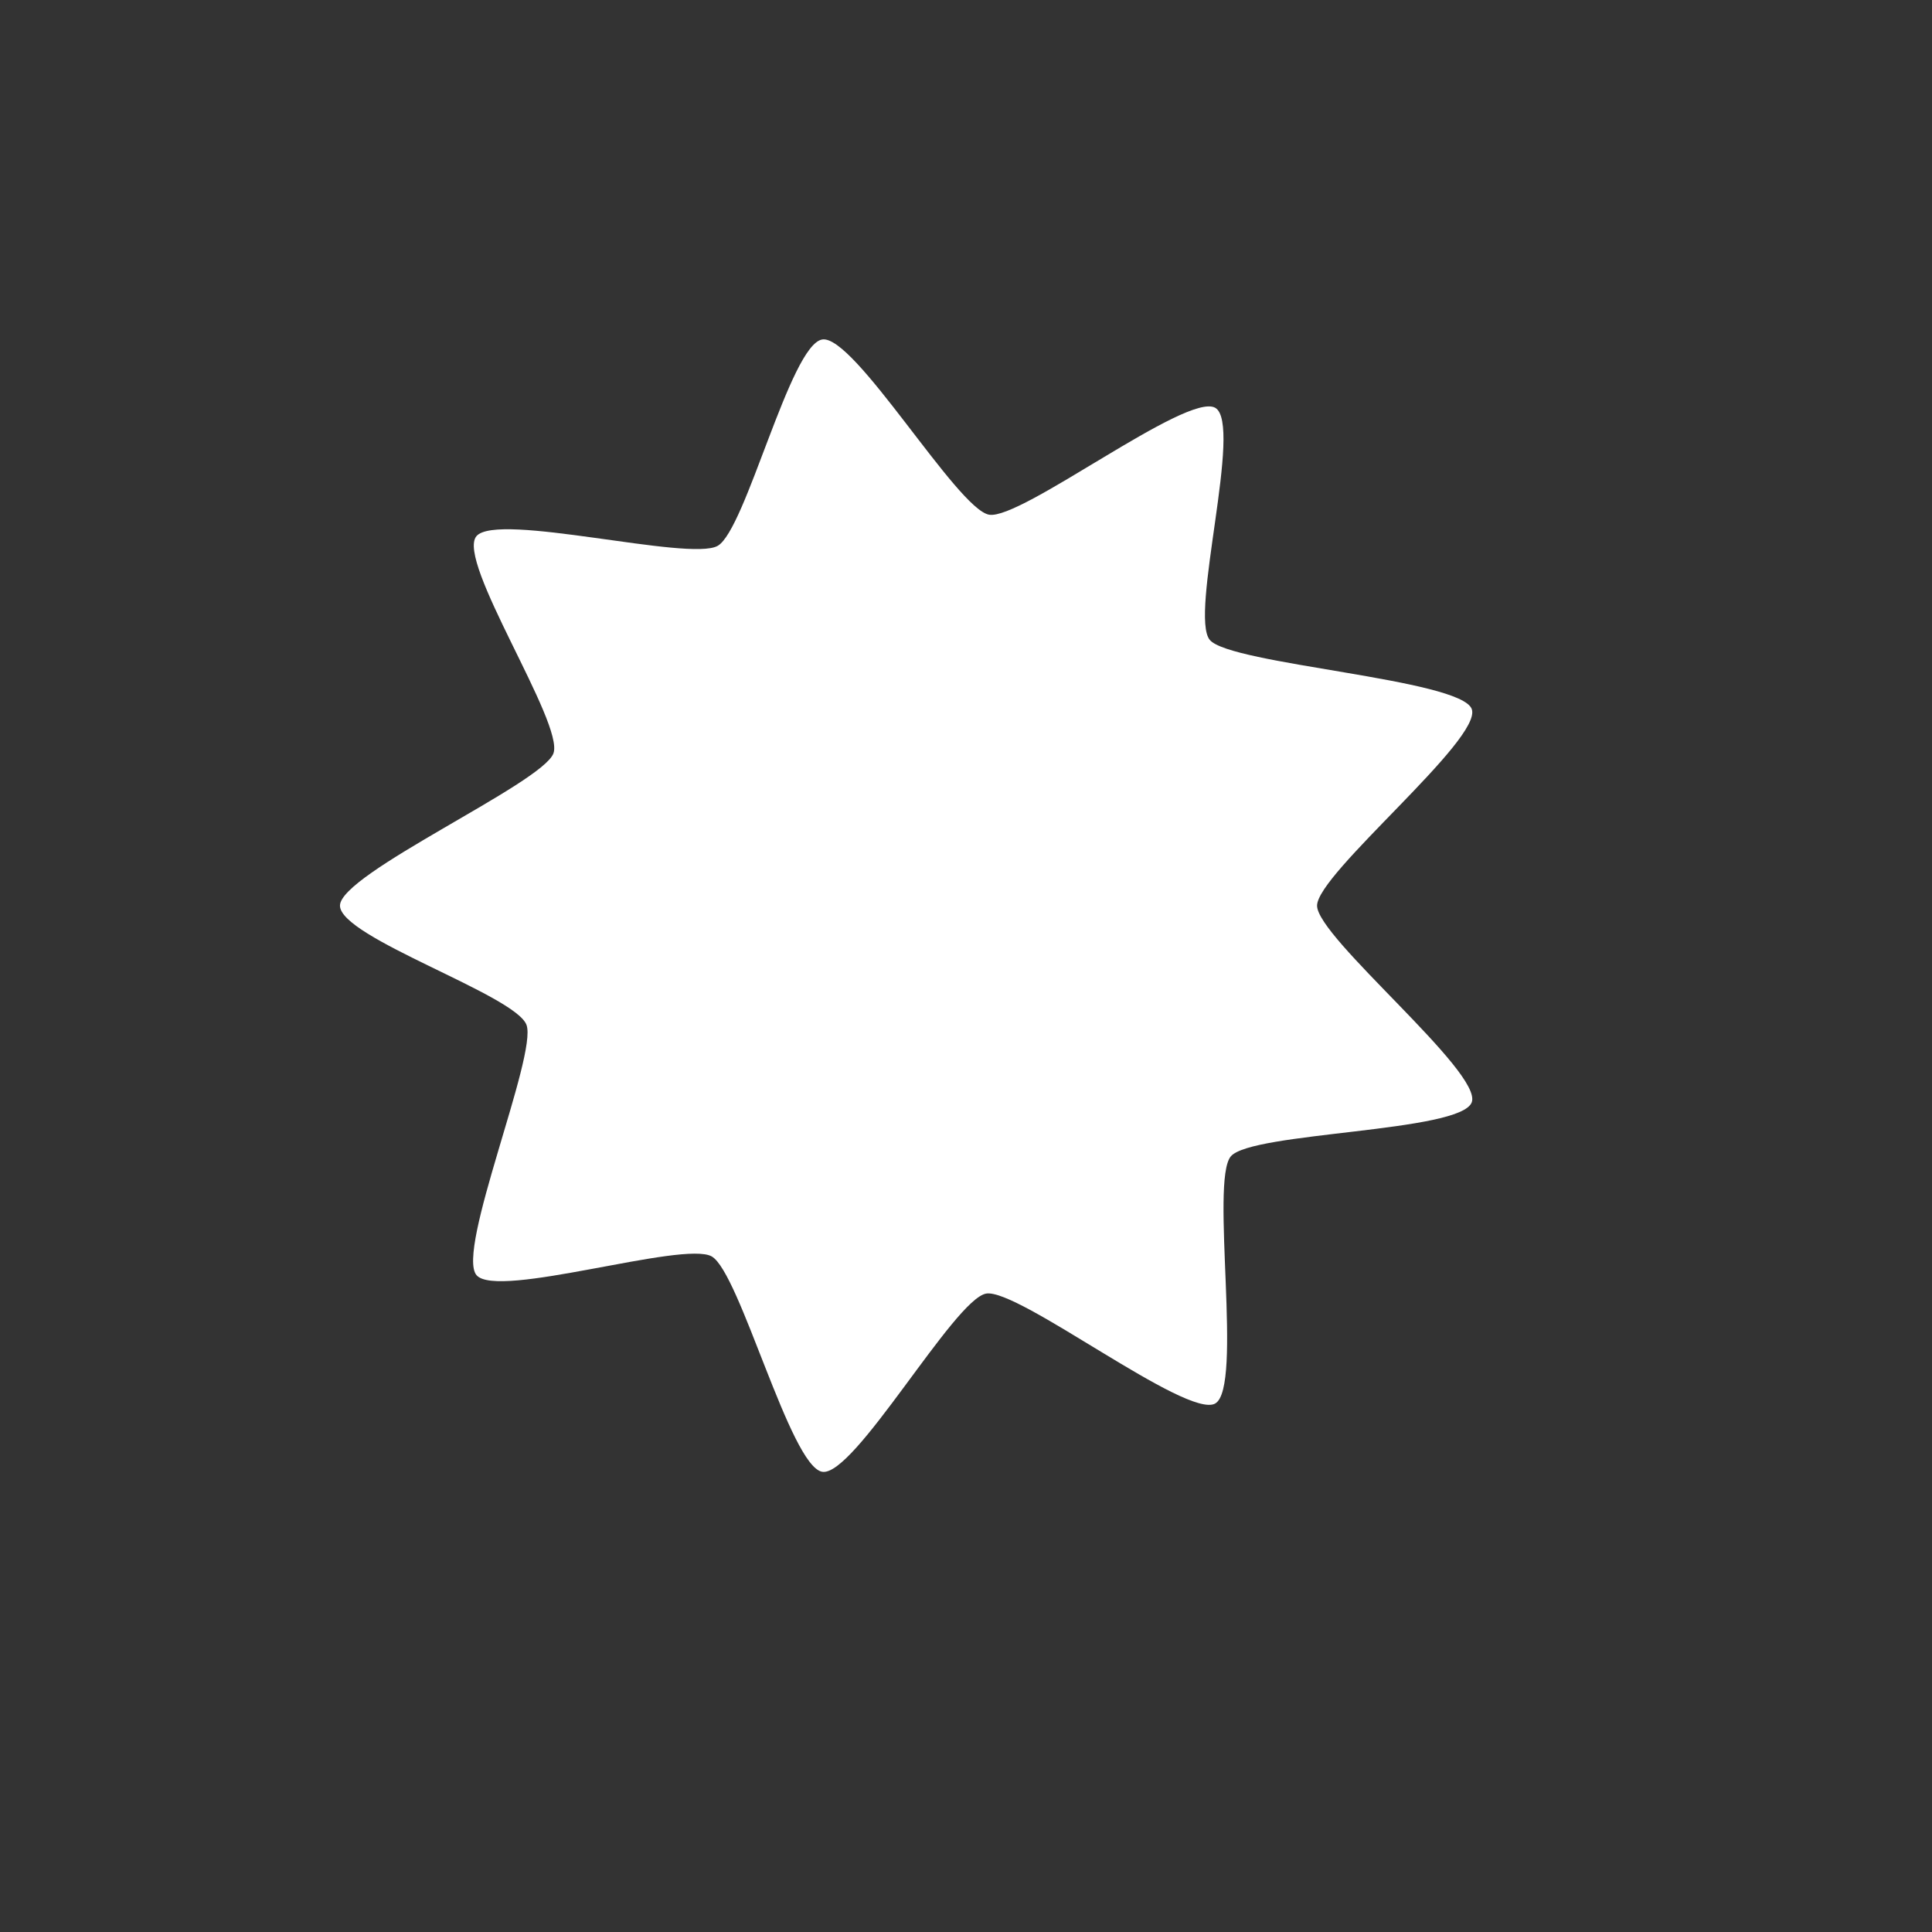 <?xml version="1.0" encoding="UTF-8" standalone="no"?>
<!-- Created using Karbon, part of Calligra: http://www.calligra.org/karbon -->

<svg
   xmlns:dc="http://purl.org/dc/elements/1.1/"
   xmlns:cc="http://creativecommons.org/ns#"
   xmlns:rdf="http://www.w3.org/1999/02/22-rdf-syntax-ns#"
   xmlns:svg="http://www.w3.org/2000/svg"
   xmlns="http://www.w3.org/2000/svg"
   xmlns:sodipodi="http://sodipodi.sourceforge.net/DTD/sodipodi-0.dtd"
   xmlns:inkscape="http://www.inkscape.org/namespaces/inkscape"
   width="38.4pt"
   height="38.4pt"
   id="svg2"
   version="1.1"
   inkscape:version="0.48.4 r9939"
   sodipodi:docname="software-update-available.svg">
  <rect width="100%" height="100%" fill="#333333" stroke="none"/>
  <sodipodi:namedview
     pagecolor="#ffffff"
     bordercolor="#666666"
     borderopacity="1"
     objecttolerance="10"
     gridtolerance="10"
     guidetolerance="10"
     inkscape:pageopacity="0"
     inkscape:pageshadow="2"
     inkscape:window-width="971"
     inkscape:window-height="701"
     id="namedview8"
     showgrid="false"
     inkscape:zoom="12.591855"
     inkscape:cx="5.2646807"
     inkscape:cy="25.826745"
     inkscape:window-x="206"
     inkscape:window-y="35"
     inkscape:window-maximized="0"
     inkscape:current-layer="svg2" />
  <defs
     id="defs4" />
  <path
     transform="matrix(1.281,0,0,1.262,65.736,24.4)"
     style="color:#000000;fill:#FFFFFF;fill-opacity:1;fill-rule:nonzero;stroke:none;stroke-width:3.8;marker:none;visibility:visible;display:inline;overflow:visible;enable-background:accumulate"
     inkscape:transform-center-x="0.46194819"
     d="m -26.175,10.138 c -0.582,0.336 -4.077,-2.425 -4.74,-2.308 -0.662,0.117 -2.73,3.858 -3.392,3.742 -0.662,-0.117 -1.703,-4.185 -2.285,-4.522 -0.582,-0.336 -4.434,0.908 -4.866,0.393 -0.432,-0.515 1.264,-4.623 1.034,-5.255 -0.23,-0.632 -3.859,-1.832 -3.859,-2.505 0,-0.672 4.186,-2.565 4.416,-3.197 0.23,-0.632 -2.024,-4.047 -1.592,-4.562 0.432,-0.515 4.407,0.54 4.99,0.204 0.582,-0.336 1.499,-4.216 2.161,-4.333 0.662,-0.117 2.792,3.562 3.454,3.679 0.662,0.117 4.095,-2.581 4.678,-2.245 0.582,0.336 -0.543,4.36 -0.111,4.876 0.432,0.515 5.188,0.818 5.418,1.45 0.23,0.632 -3.2,3.456 -3.2,4.129 0,0.672 3.43,3.497 3.2,4.129 -0.23,0.632 -4.552,0.62 -4.984,1.135 -0.432,0.515 0.259,4.854 -0.323,5.19 z"
     id="path3010"
     inkscape:connector-curvature="0"
     sodipodi:nodetypes="sssssssssssssssssss" />
</svg>
